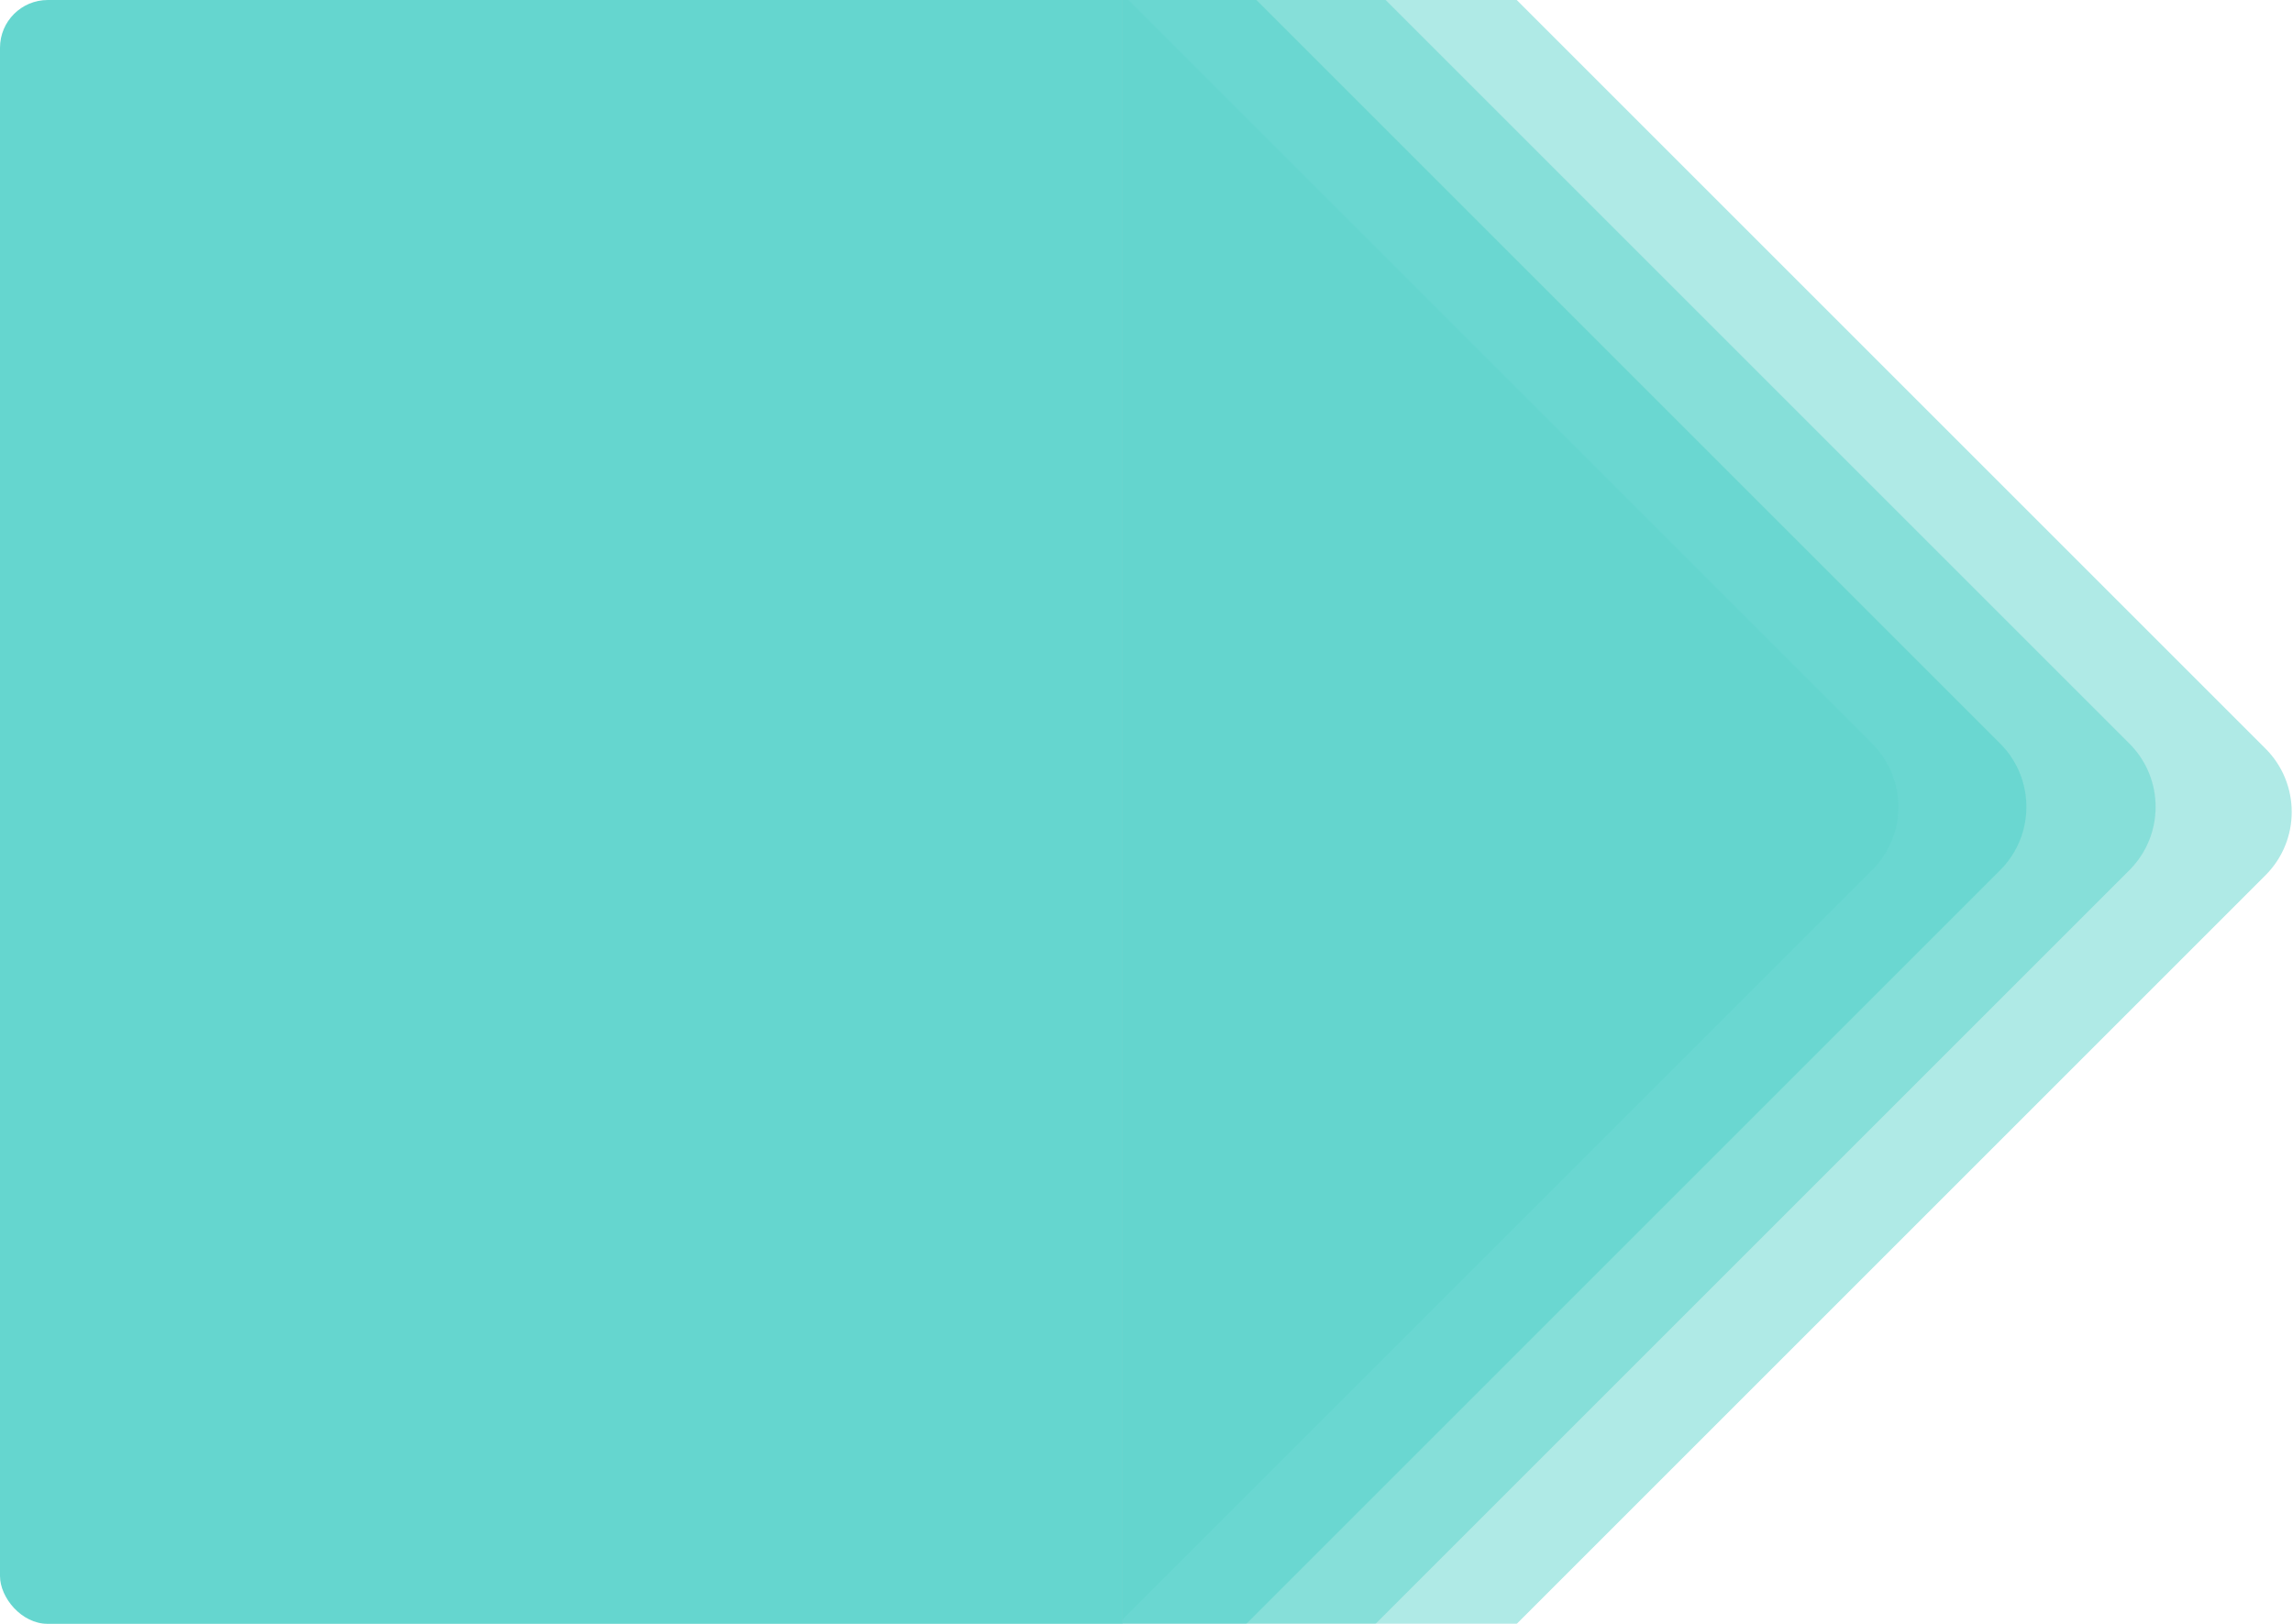 <svg width="384" height="272" viewBox="0 0 384 272" fill="none" xmlns="http://www.w3.org/2000/svg">
<g clip-path="url(#clip0_3083_10515)">
<path opacity="0.87" d="M0 8C0 3.582 3.582 0 8 0H188V272H8C3.582 272 0 268.418 0 264V8Z" fill="#4ED0C8"/>
<g opacity="0.9" clip-path="url(#clip1_3083_10515)">
<path opacity="0.5" d="M128 -126L379.393 125.393C385.251 131.251 385.251 140.749 379.393 146.607L128 398V-126Z" fill="#4ED0C8"/>
<path opacity="0.5" d="M144 -88.055L356.601 124.546C362.458 130.404 362.458 139.901 356.601 145.759L144 358.36V-88.055Z" fill="#4ED0C8"/>
<path opacity="0.7" d="M167 -43.413L334.959 124.546C340.817 130.404 340.817 139.901 334.959 145.759L167 313.718V-43.413Z" fill="#4ED0C8"/>
<path opacity="0.5" d="M188 -1.004L313.55 124.546C319.408 130.404 319.408 139.901 313.55 145.759L188 271.309V-1.004Z" fill="#4ED0C8"/>
</g>
</g>
<defs>
<clipPath id="clip0_3083_10515">
<rect width="384" height="272" rx="8" fill="white"/>
</clipPath>
<clipPath id="clip1_3083_10515">
<rect width="196" height="272" fill="white" transform="translate(188)"/>
</clipPath>
</defs>
</svg>

